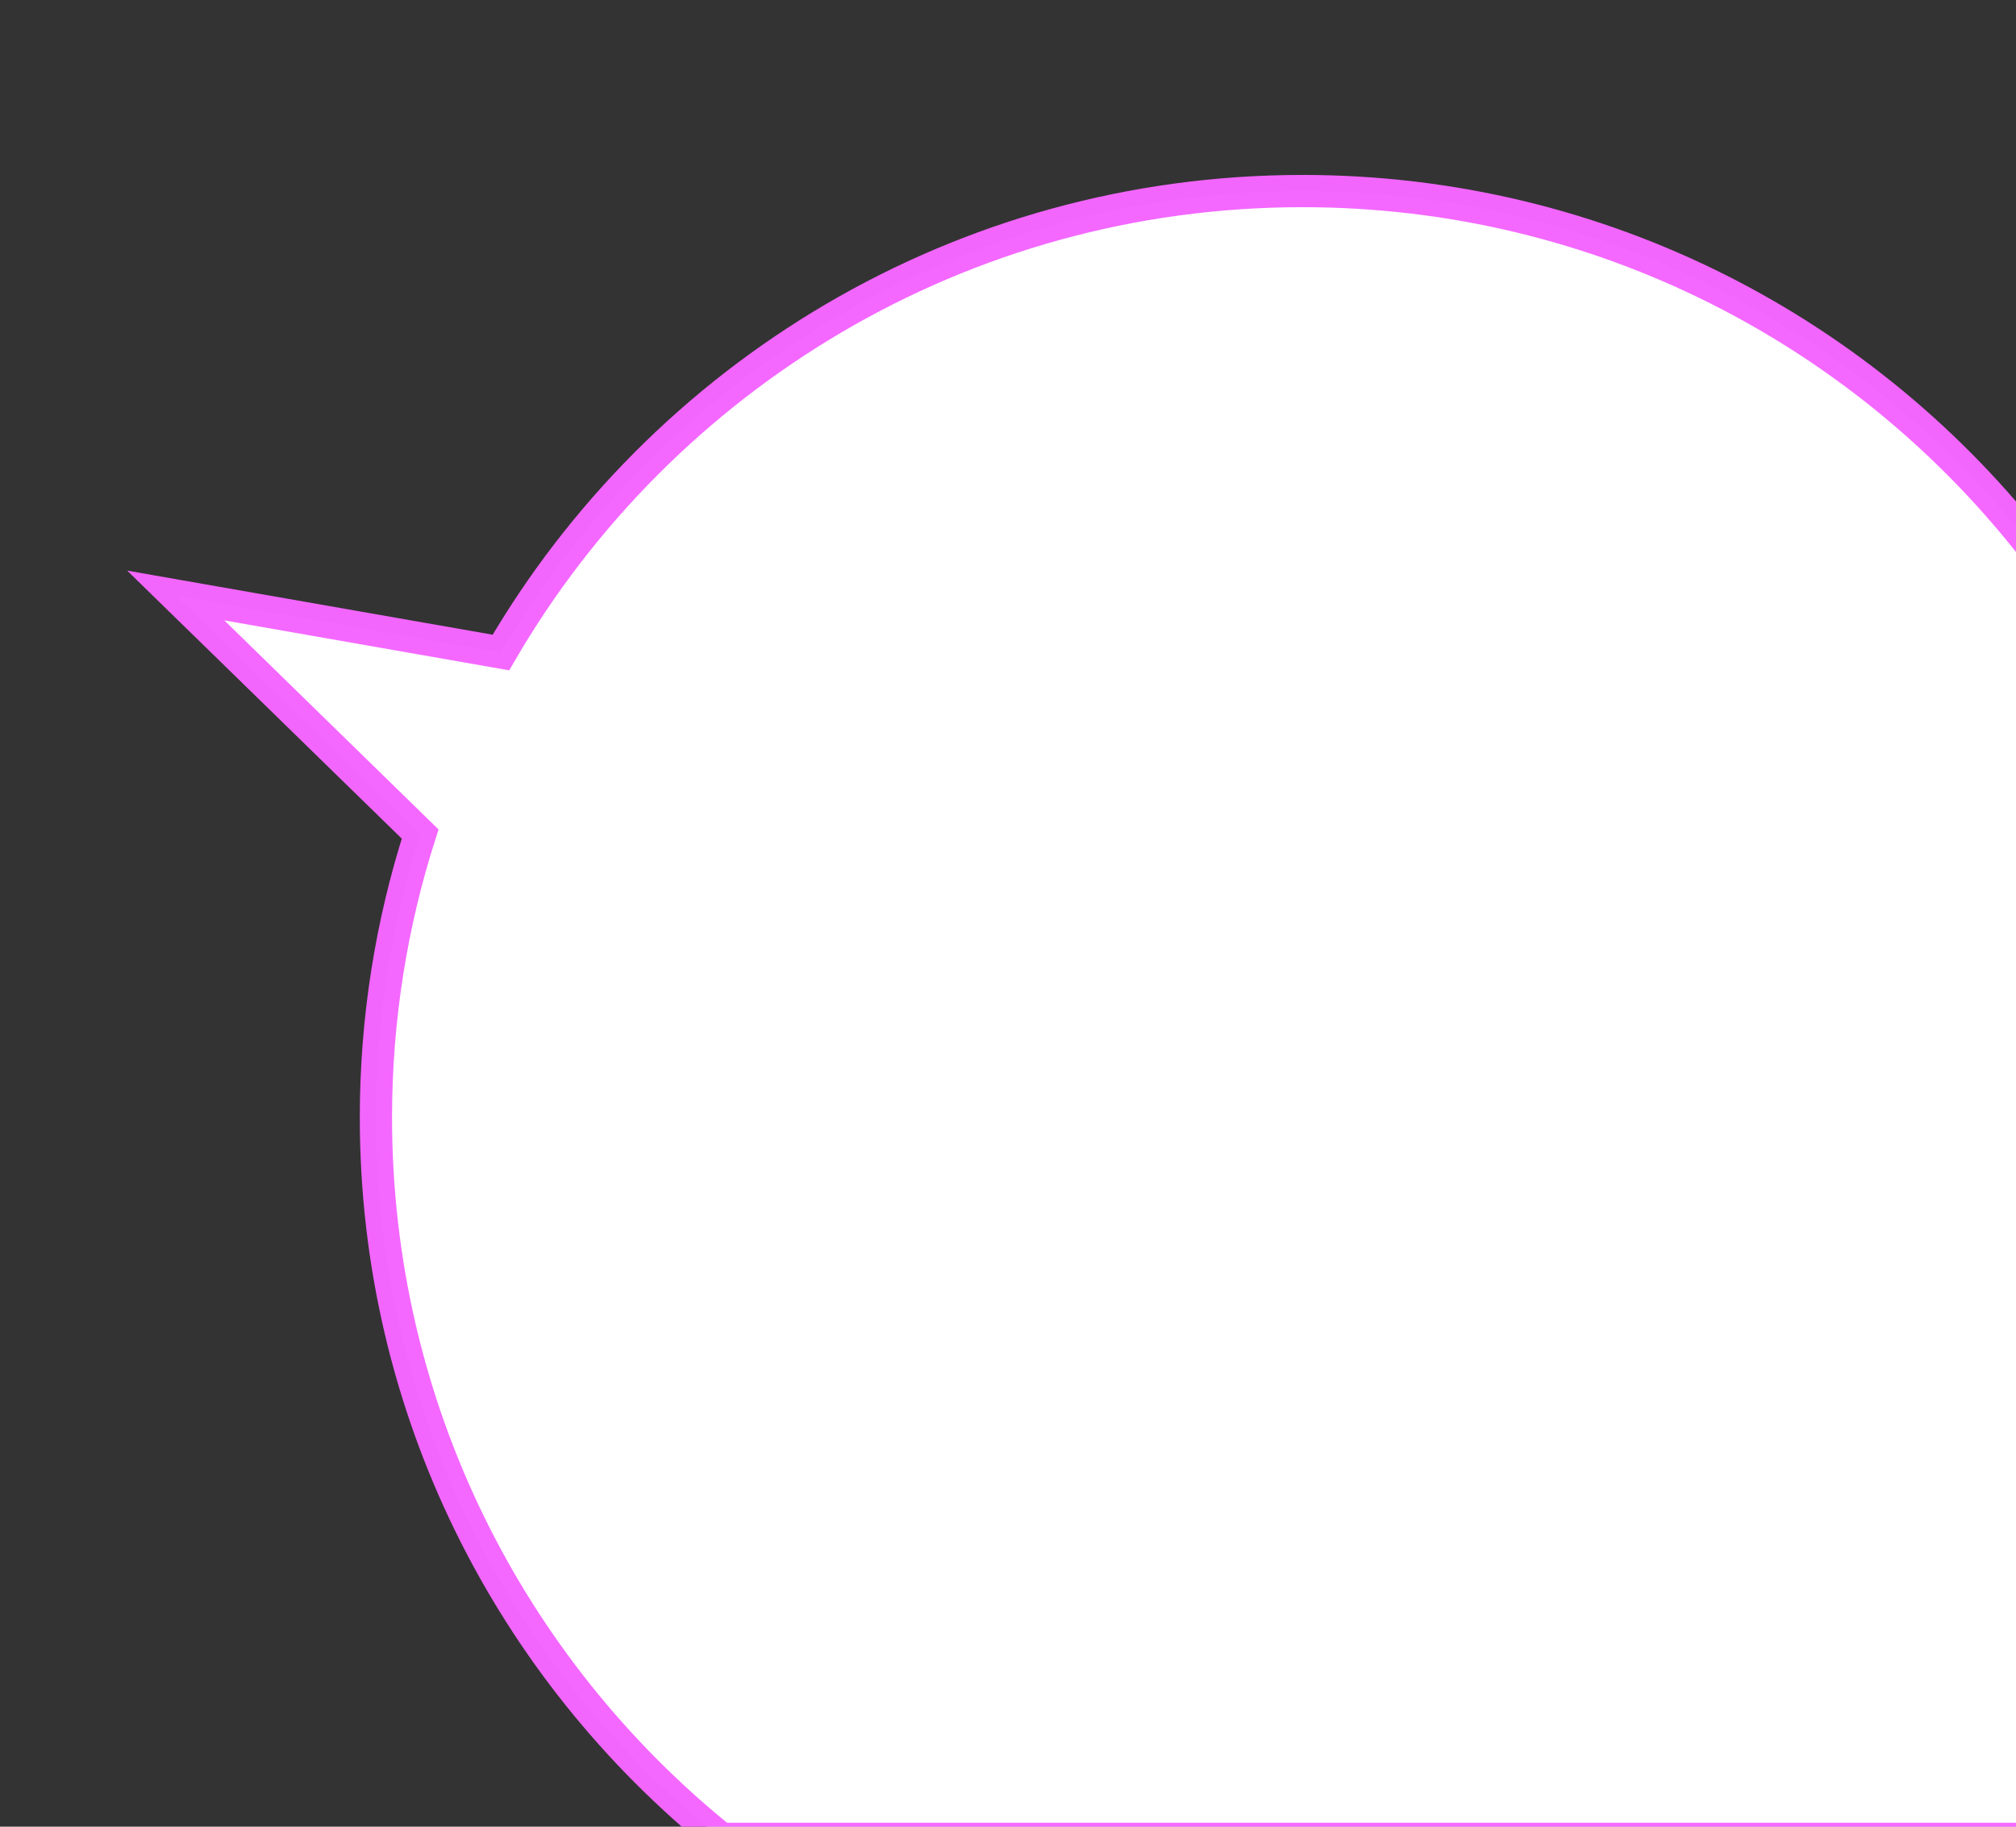 <?xml version="1.0" encoding="UTF-8" standalone="no"?>
<!-- Created with Inkscape (http://www.inkscape.org/) -->

<svg
   xmlns:dc="http://purl.org/dc/elements/1.1/"
   xmlns:cc="http://creativecommons.org/ns#"
   xmlns:rdf="http://www.w3.org/1999/02/22-rdf-syntax-ns#"
   xmlns:svg="http://www.w3.org/2000/svg"
   xmlns="http://www.w3.org/2000/svg"
   xmlns:sodipodi="http://sodipodi.sourceforge.net/DTD/sodipodi-0.dtd"
   xmlns:inkscape="http://www.inkscape.org/namespaces/inkscape"
   version="1.1"
   id="svg2"
   width="160"
   height="145"
   viewBox="0 0 160 145"
   sodipodi:docname="annotation.svg"
   inkscape:version="0.92.3 (2405546, 2018-03-11)">
  <rect x="0" y="0" width="160" height="145" fill="#333333" stroke="none"/>
  <defs
     id="defs6" />
  <sodipodi:namedview
     pagecolor="#ffffff"
     bordercolor="#666666"
     borderopacity="1"
     objecttolerance="10"
     gridtolerance="10"
     guidetolerance="10"
     inkscape:pageopacity="0"
     inkscape:pageshadow="2"
     inkscape:window-width="2560"
     inkscape:window-height="1375"
     id="namedview4"
     showgrid="false"
     inkscape:zoom="1.3351293"
     inkscape:cx="-244.14625"
     inkscape:cy="-88.829917"
     inkscape:current-layer="svg2"
     inkscape:window-x="1920"
     inkscape:window-y="0"
     inkscape:window-maximized="1" />
  <path
     id="path3512-0"
     d="m 103.373,15.166 c -27.159,0 -50.881,14.731 -63.618,36.63 l -25.806,-4.526 19.396,18.934 c -2.276,7.091 -3.51,14.652 -3.51,22.499 0,23.145 10.7,43.784 27.413,57.264 H 161.654 c -0.018,-33.528 -9.6e-4,-68.171 -9.6e-4,-102.114 -13.446,-17.447 -34.548,-28.687 -58.28,-28.687 z"
     style="display:inline;overflow:visible;visibility:visible;fill:#ffffff;fill-opacity:1;stroke:#f366ff;stroke-width:2.56;stroke-miterlimit:4;stroke-dasharray:none;stroke-opacity:0.988;marker:none;enable-background:accumulate"
     inkscape:connector-curvature="0"
     inkscape:export-filename="/home/toy/data/萌ぶんちゅ/壁紙/ninattayo.png"
     inkscape:export-xdpi="89.98996"
     inkscape:export-ydpi="89.98996"
     sodipodi:nodetypes="ccccscccsc" />
</svg>
